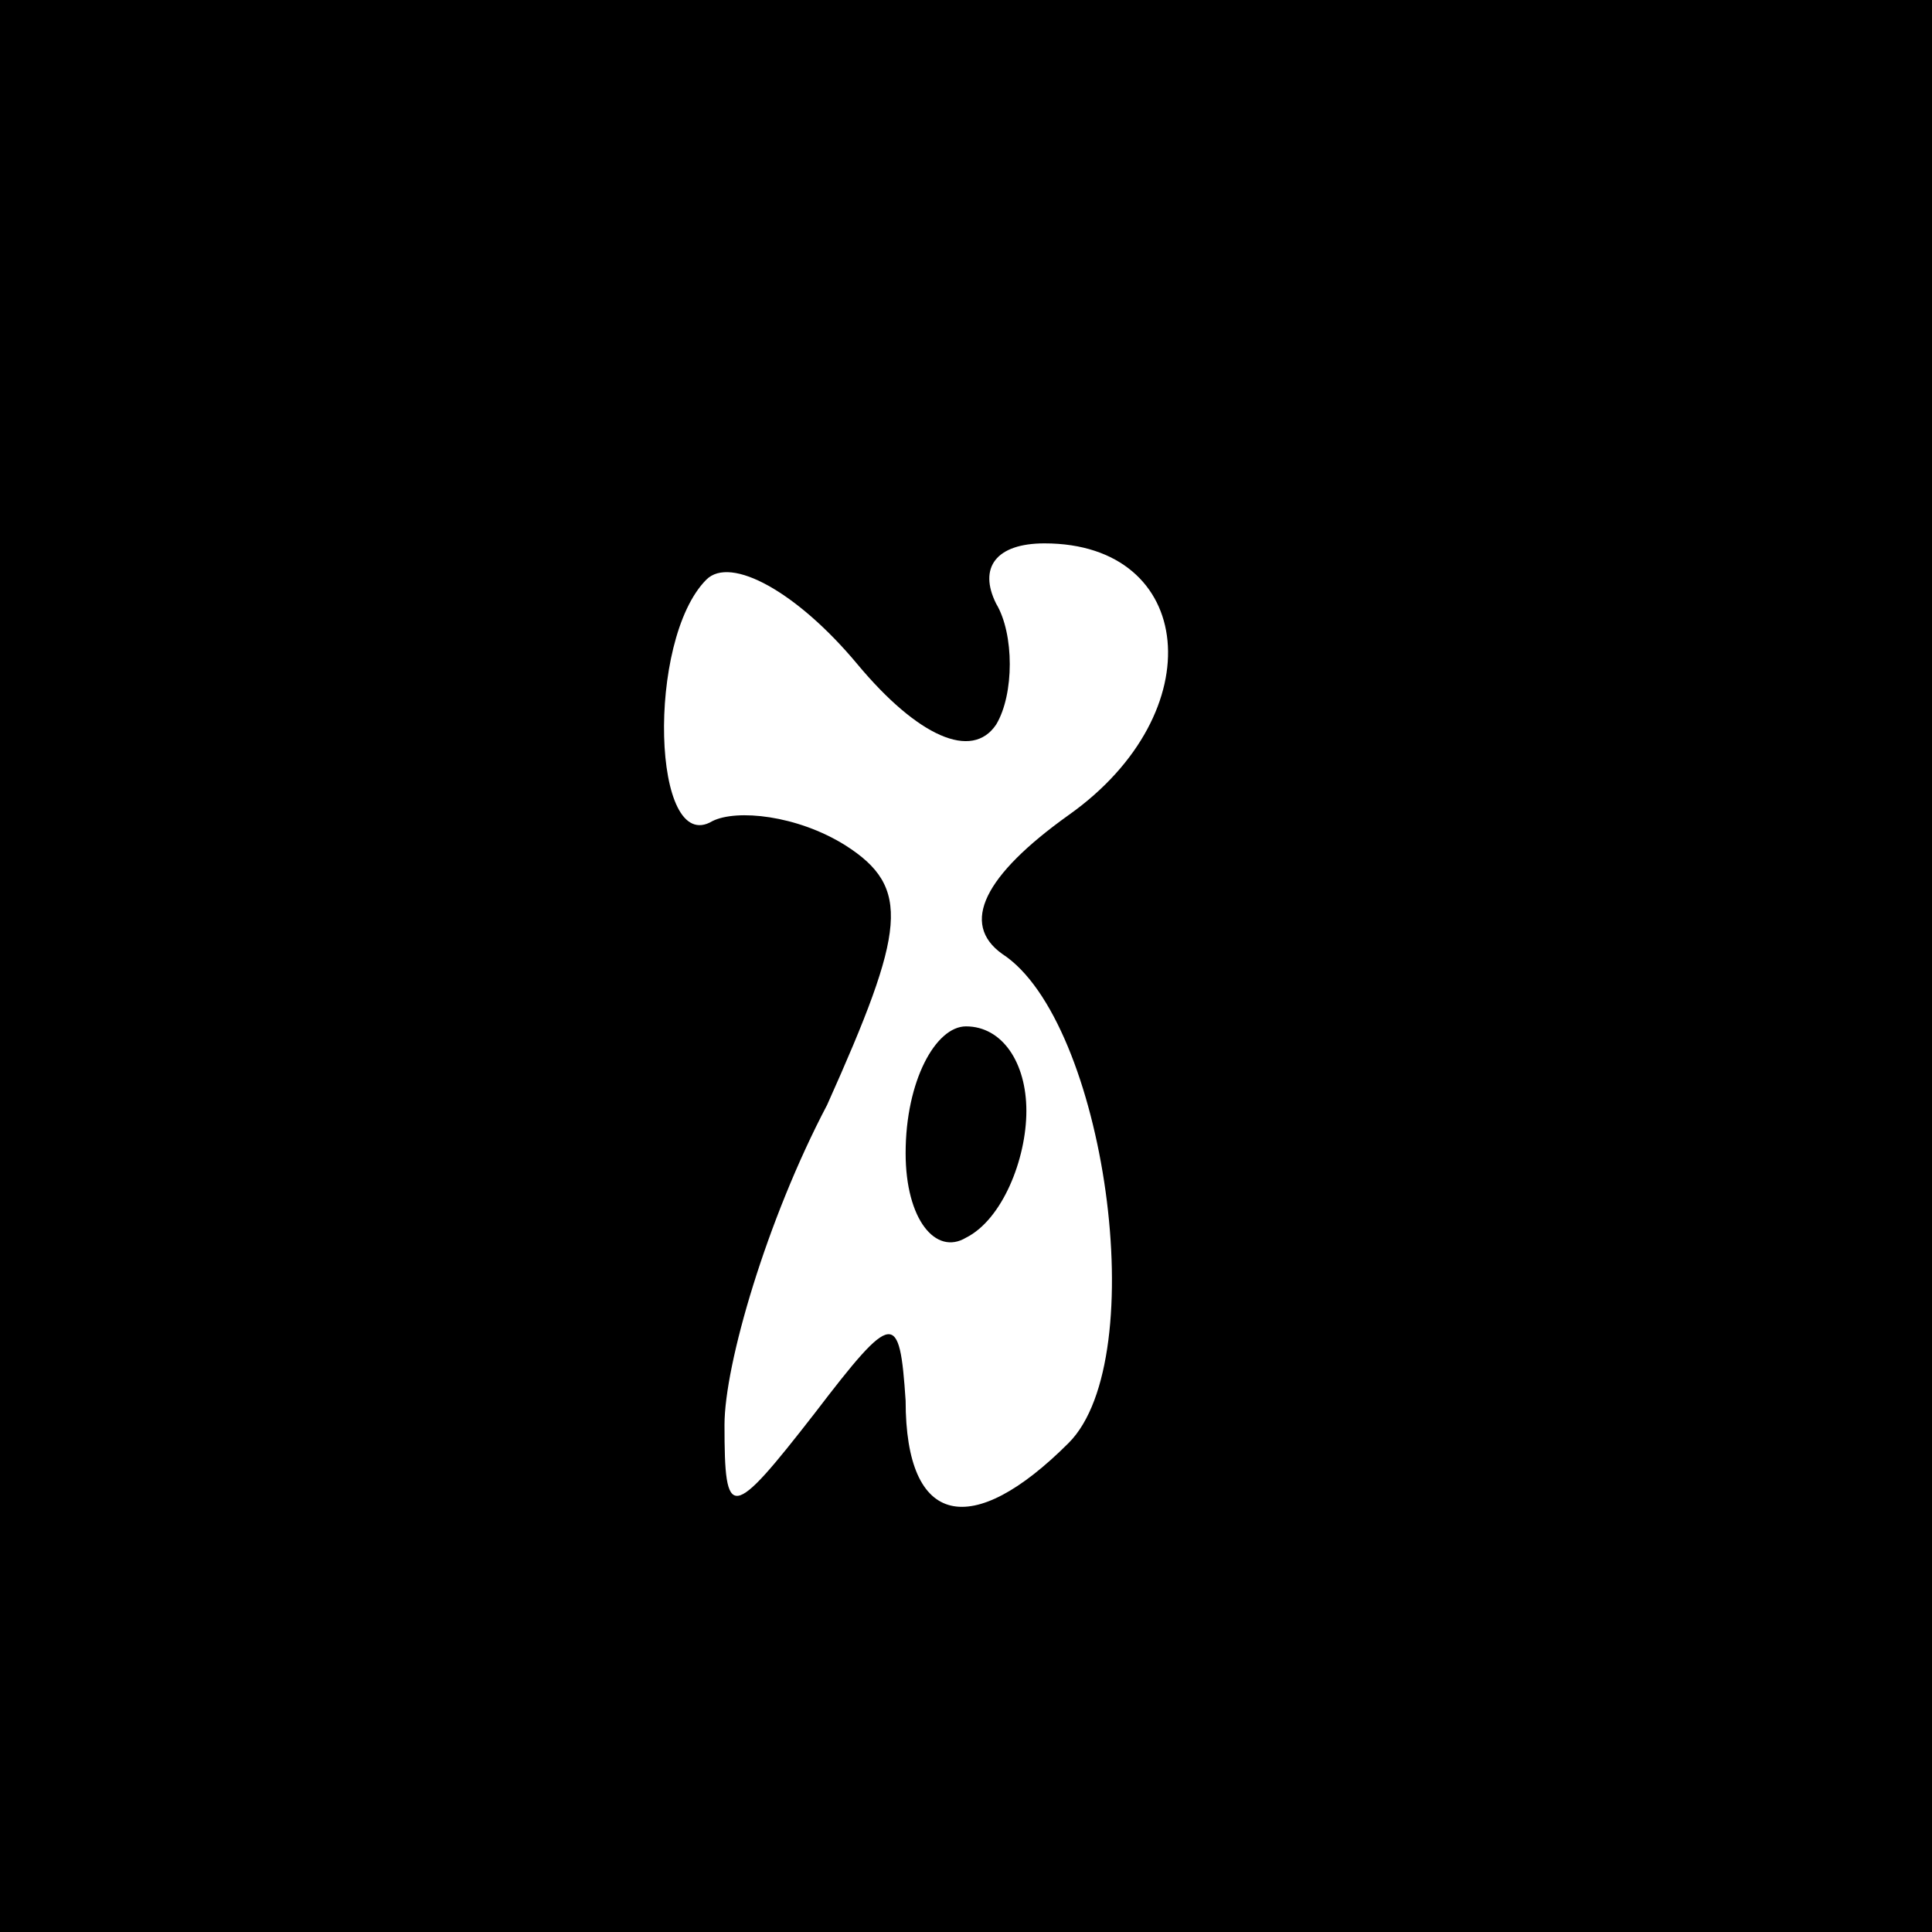 <?xml version="1.0" standalone="no"?>
<!DOCTYPE svg PUBLIC "-//W3C//DTD SVG 20010904//EN"
 "http://www.w3.org/TR/2001/REC-SVG-20010904/DTD/svg10.dtd">
<svg version="1.0" xmlns="http://www.w3.org/2000/svg"
 width="32pt" height="32pt" viewBox="0 0 32 32"
 preserveAspectRatio="xMidYMid meet">
<rect x="0" y="0" width="32" height="32" fill="#808080" stroke="none"/>
<g transform="translate(0,32) scale(0.1,-0.1)"
fill="#000000" stroke="none">
<path fill="#000000" stroke="none" d="M0 160 l0 -160 160 0 160 0 0 160 0
160 -160 0 -160 0 0 -160z"/>
<path fill="#ffffff" stroke="none" d="M165 200 c3 5 3 15 0 20 -3 6 0 10 8
10 25 0 28 -28 4 -45 -14 -10 -18 -18 -11 -23 17 -11 25 -67 11 -81 -16 -16
-27 -14 -27 7 -1 15 -2 15 -15 -2 -14 -18 -15 -18 -15 -2 0 10 7 34 17 53 13
29 14 36 3 43 -8 5 -18 6 -22 4 -10 -6 -11 30 -1 40 4 4 15 -2 25 -14 10 -12
19 -16 23 -10z"/>
<path fill="#000000" stroke="none" d="M150 129 c0 -11 5 -17 10 -14 6 3 10
13 10 21 0 8 -4 14 -10 14 -5 0 -10 -9 -10 -21z"/>
</g>
</svg>
